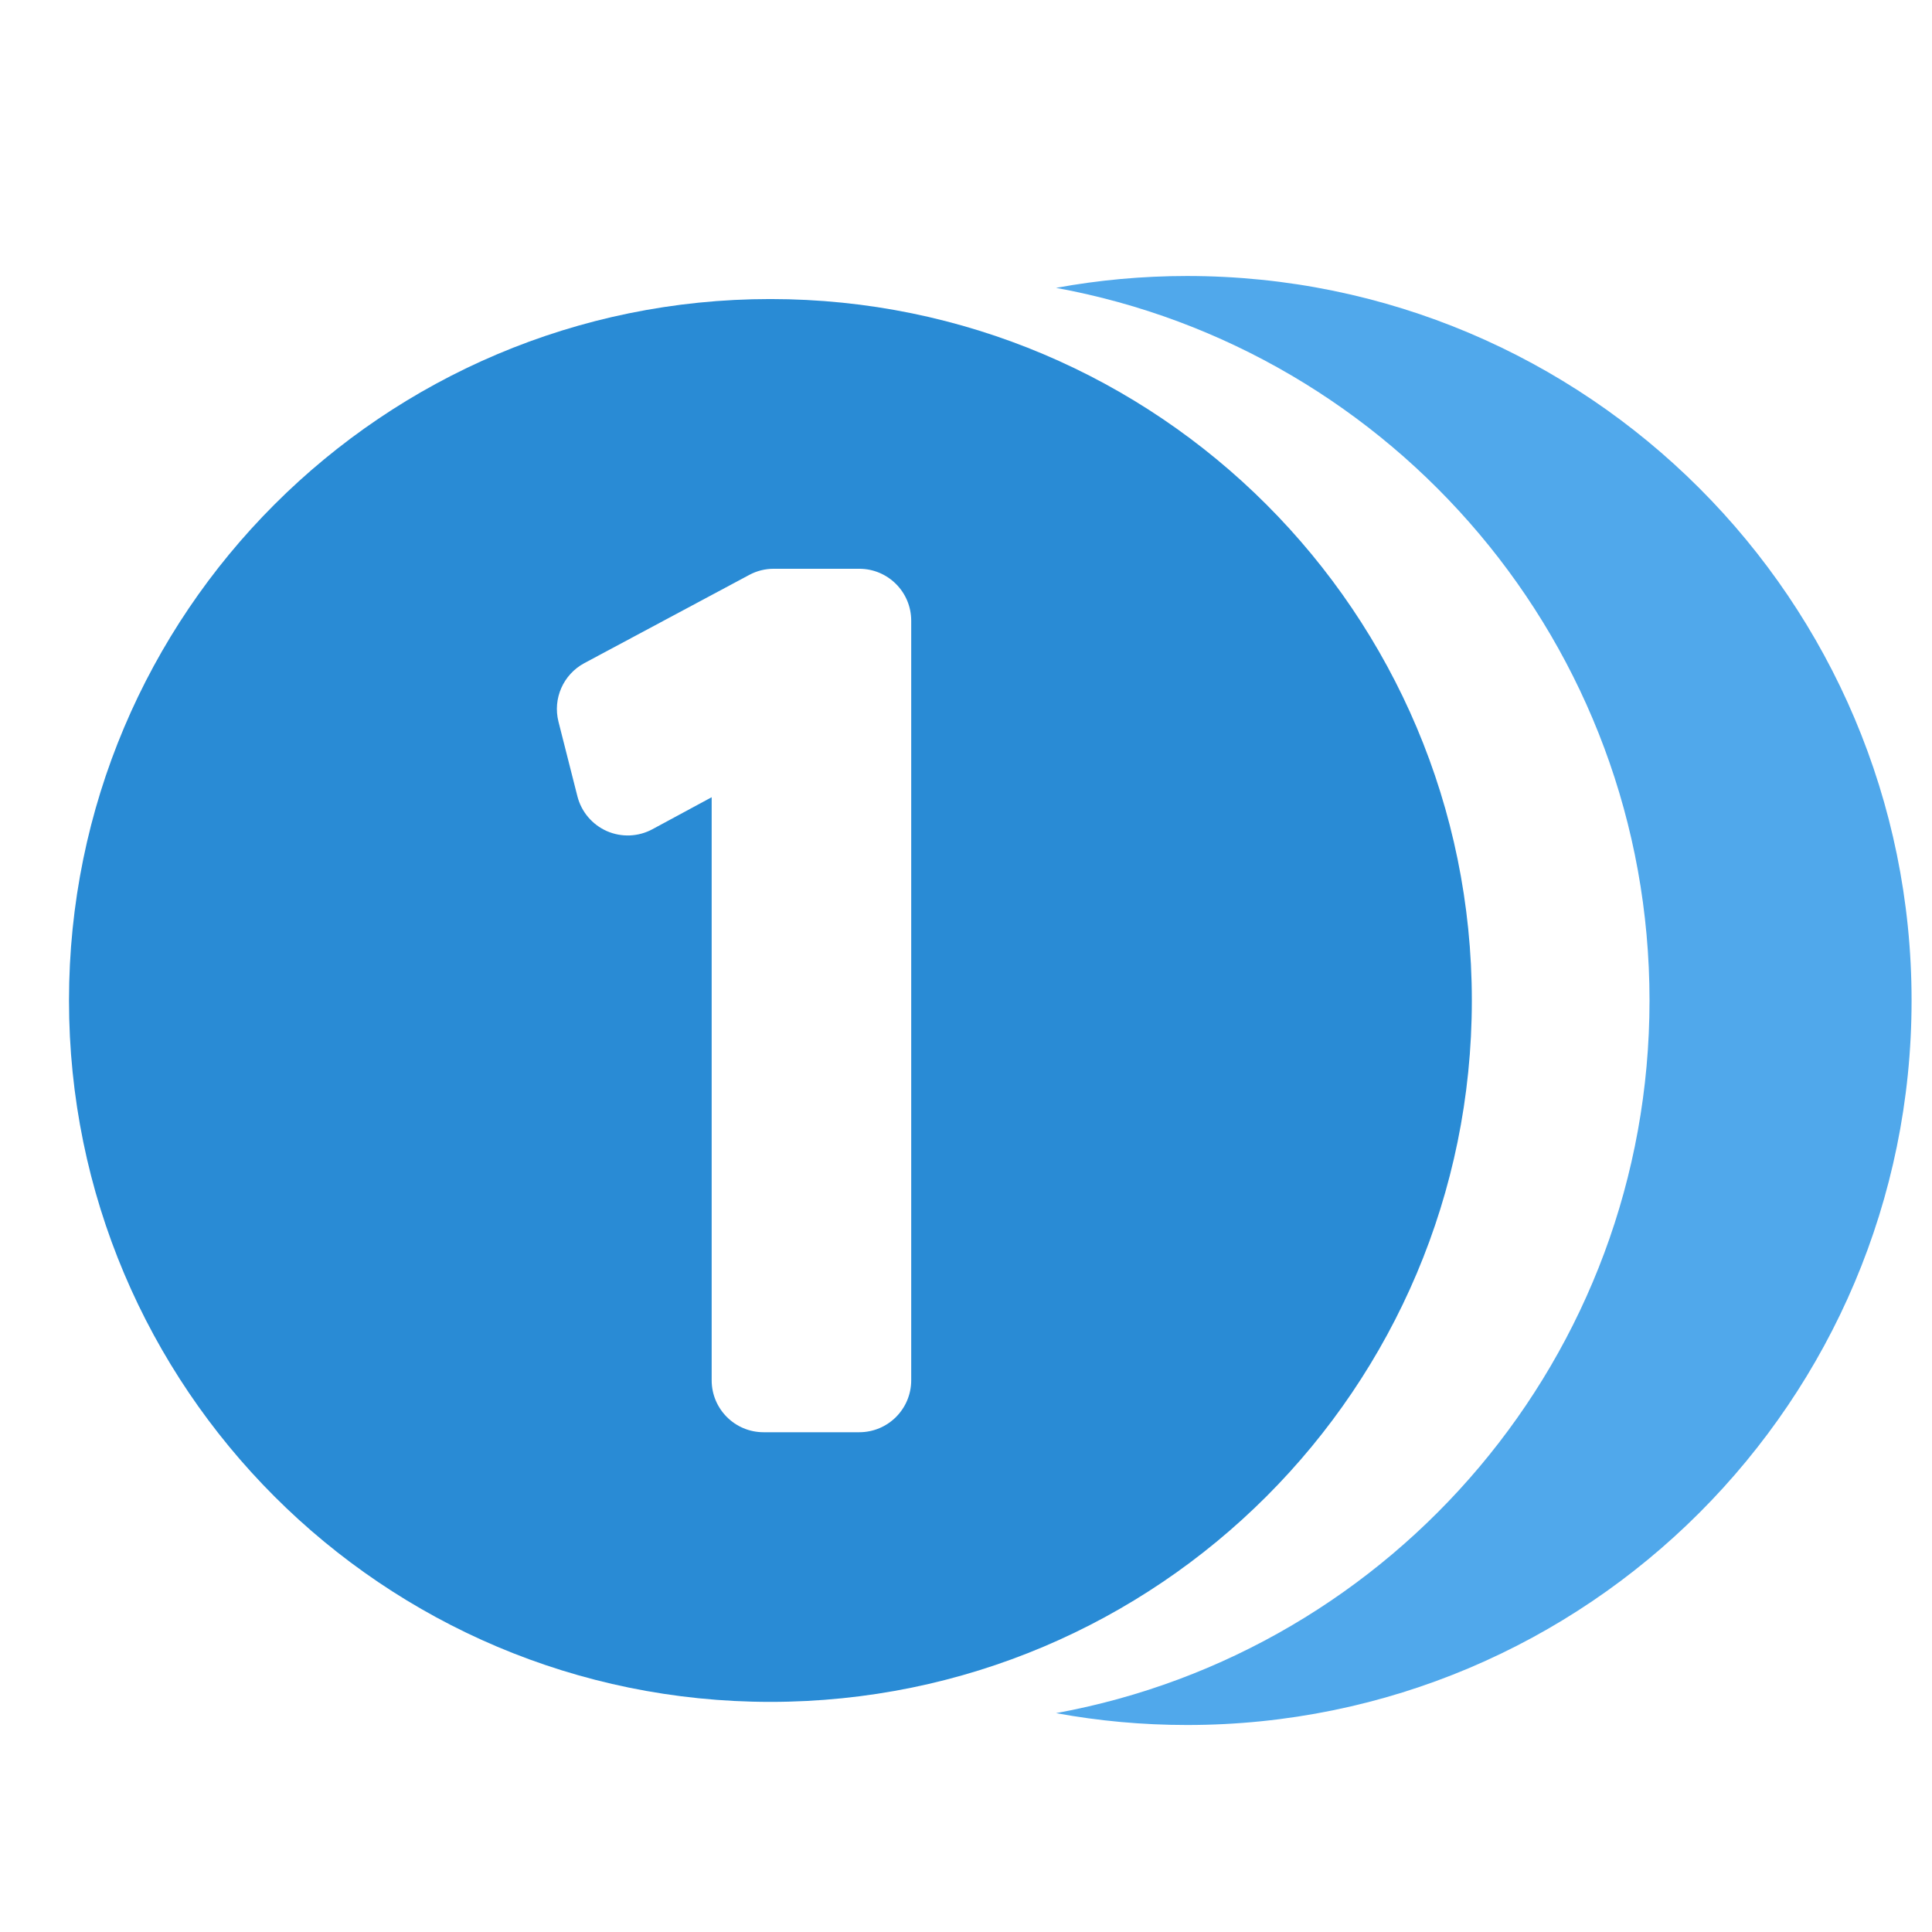 <svg width="28" height="28" viewBox="0 0 28 28" fill="none" xmlns="http://www.w3.org/2000/svg">
<path d="M27.704 14.5C27.704 8.701 23.003 4 17.204 4C16.555 4 15.921 4.059 15.305 4.172C20.197 5.066 23.906 9.349 23.906 14.5C23.906 19.651 20.197 23.935 15.305 24.828C15.921 24.941 16.555 25 17.204 25C23.003 25 27.704 20.299 27.704 14.5Z" fill="#50A8EB"/>
<path d="M21.331 14.5C21.331 8.886 16.78 4.334 11.165 4.334C5.551 4.334 1 8.886 1 14.5C1 20.114 5.551 24.665 11.165 24.665C16.78 24.665 21.331 20.114 21.331 14.5ZM13.206 20.004C13.206 20.42 12.869 20.757 12.453 20.757H11.066C10.651 20.757 10.314 20.42 10.314 20.004V11.554L9.455 12.018C9.251 12.128 9.008 12.138 8.795 12.045C8.583 11.951 8.425 11.765 8.368 11.54L8.094 10.46C8.009 10.125 8.163 9.775 8.468 9.611L10.859 8.332C10.968 8.273 11.09 8.243 11.214 8.243H12.453C12.869 8.243 13.206 8.58 13.206 8.996L13.206 20.004Z" fill="#298BD5"/>
</svg>
